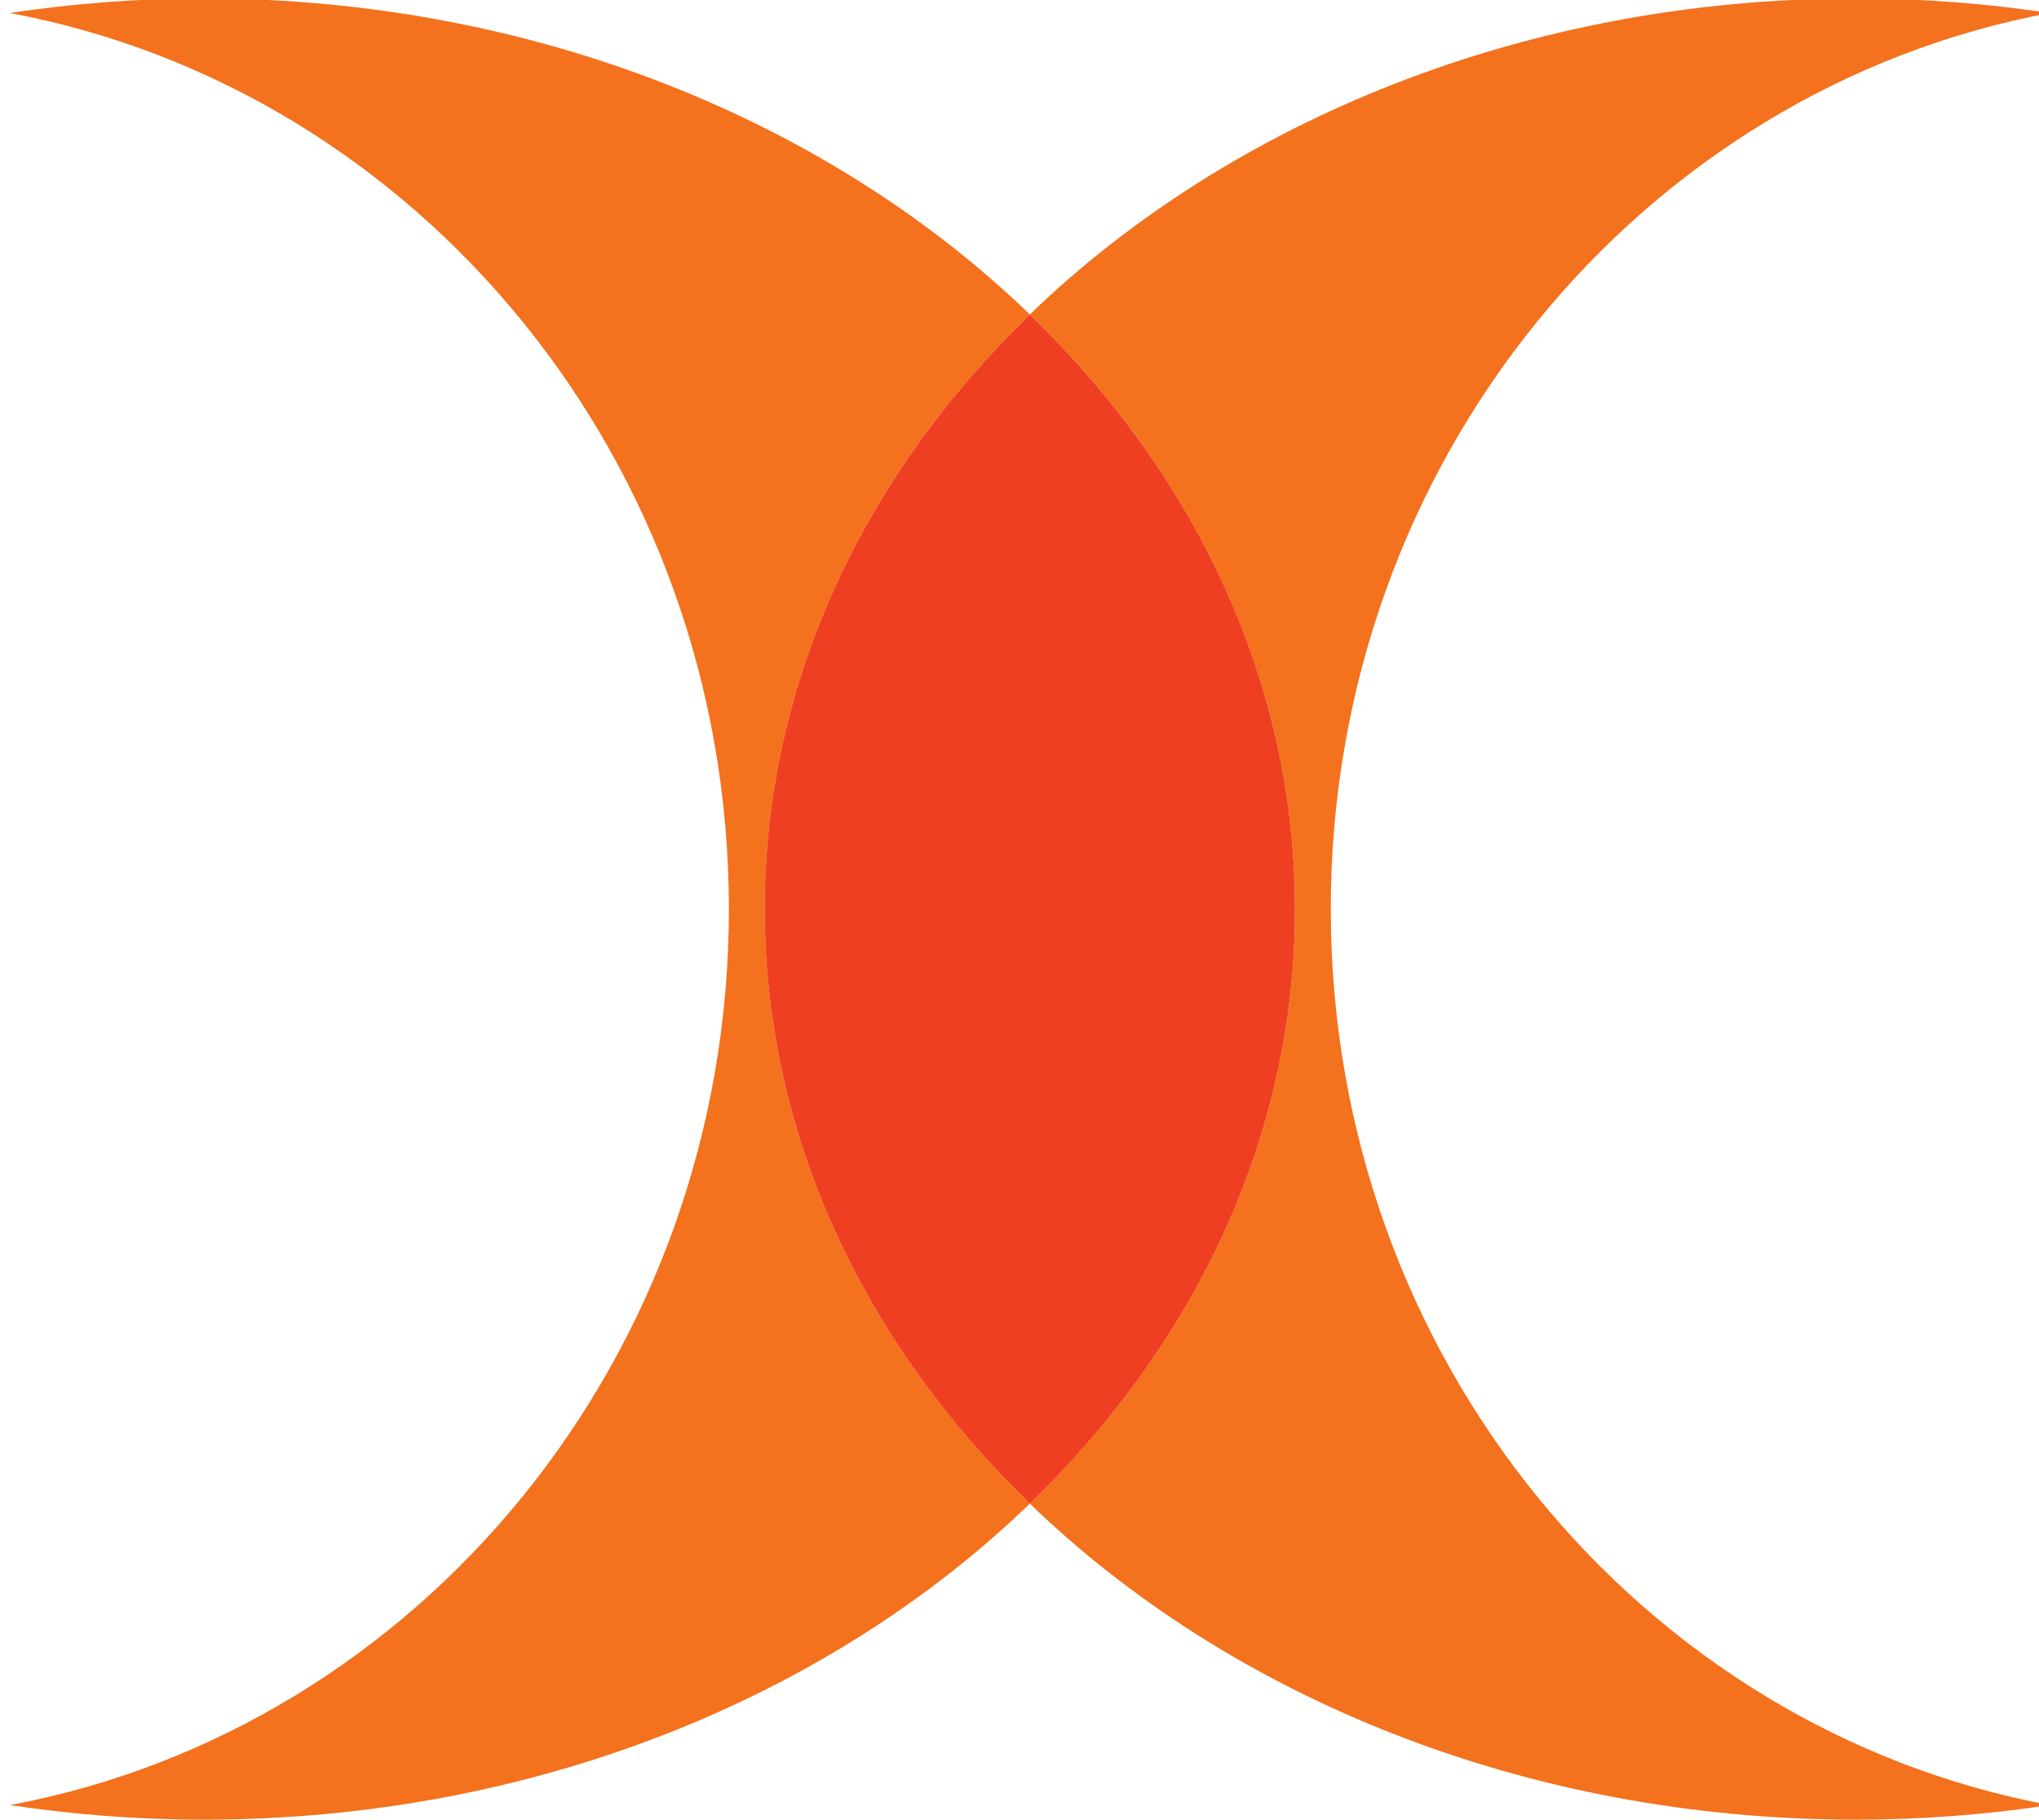 <?xml version="1.0" encoding="UTF-8" standalone="no"?>
<svg
   xmlns:dc="http://purl.org/dc/elements/1.1/"
   xmlns:cc="http://creativecommons.org/ns#"
   xmlns:rdf="http://www.w3.org/1999/02/22-rdf-syntax-ns#"
   xmlns:svg="http://www.w3.org/2000/svg"
   xmlns="http://www.w3.org/2000/svg"
   xmlns:sodipodi="http://sodipodi.sourceforge.net/DTD/sodipodi-0.dtd"
   xmlns:inkscape="http://www.inkscape.org/namespaces/inkscape"
   width="23.964mm"
   height="21.396mm"
   viewBox="0 0 23.964 21.396"
   version="1.1"
   id="svg7629"
   inkscape:version="1.0.1 (3bc2e813f5, 2020-09-07)"
   sodipodi:docname="x-imvixa.svg">
  <style
     id="style8192"></style>
  <defs
     id="defs7623">
    <clipPath
       clipPathUnits="userSpaceOnUse"
       id="clipPath883">
      <path
         d="M 0,1113.107 H 612 V 0 H 0 Z"
         id="path881" />
    </clipPath>
  </defs>
  <sodipodi:namedview
     id="base"
     pagecolor="#ffffff"
     bordercolor="#666666"
     borderopacity="1.0"
     inkscape:pageopacity="0.0"
     inkscape:pageshadow="2"
     inkscape:zoom="0.35"
     inkscape:cx="-414.71353"
     inkscape:cy="231.86199"
     inkscape:document-units="mm"
     inkscape:current-layer="layer1"
     inkscape:document-rotation="0"
     showgrid="false"
     fit-margin-top="0"
     fit-margin-left="0"
     fit-margin-right="0"
     fit-margin-bottom="0"
     inkscape:window-width="1516"
     inkscape:window-height="1020"
     inkscape:window-x="114"
     inkscape:window-y="0"
     inkscape:window-maximized="0" />
  <g
     inkscape:label="Capa 1"
     inkscape:groupmode="layer"
     id="layer1"
     transform="translate(-215.56,-86.82)">
    <g
       id="g877"
       transform="matrix(0.353,0,0,-0.353,34.698,115.492)">
      <g
         id="g879"
         clip-path="url(#clipPath883)">
        <g
           id="g885"
           transform="translate(528.835,1085.667)" />
        <g
           id="g889"
           transform="translate(540.44,1077.497)" />
        <g
           id="g893"
           transform="translate(555.895,1080.953)" />
        <g
           id="g897"
           transform="translate(563.905,1066.435)" />
        <g
           id="g901"
           transform="translate(574.203,1070.961)" />
        <g
           id="g905"
           transform="translate(609.395,1067.329)" />
        <g
           id="g909"
           transform="translate(611.357,1065.854)" />
        <g
           id="g913"
           transform="translate(537.816,50.951)">
          <path
             d="m 0,0 c 0,7.569 3.332,14.485 8.829,19.8 -6.665,6.441 -16.516,10.525 -27.516,10.525 -2.201,0 -4.355,-0.173 -6.45,-0.485 13.611,-2.537 23.946,-14.928 23.946,-29.842 0,-14.91 -10.329,-27.297 -23.939,-29.838 2.091,-0.312 4.244,-0.485 6.443,-0.485 11,0 20.851,4.082 27.516,10.525 C 3.332,-14.486 0,-7.569 0,0"
             style="fill:#f4711d;fill-opacity:1;fill-rule:nonzero;stroke:none"
             id="path915" />
        </g>
        <g
           id="g917"
           transform="translate(556.664,50.949)">
          <path
             d="m 0,0 c 0,14.914 10.334,27.303 23.945,29.842 -2.094,0.312 -4.246,0.485 -6.448,0.485 -11.001,0 -20.852,-4.084 -27.517,-10.525 5.497,-5.315 8.829,-12.231 8.829,-19.8 0,-7.569 -3.332,-14.486 -8.829,-19.8 6.665,-6.443 16.516,-10.525 27.517,-10.525 2.2,0 4.351,0.171 6.441,0.485 C 10.331,-27.297 0,-14.909 0,0"
             style="fill:#f4711d;fill-opacity:1;fill-rule:nonzero;stroke:none"
             id="path919" />
        </g>
        <g
           id="g921"
           transform="translate(546.645,31.151)">
          <path
             d="M 0,0 C 5.497,5.313 8.828,12.23 8.828,19.8 8.828,27.37 5.497,34.285 0,39.599 -5.497,34.285 -8.829,27.37 -8.829,19.8 -8.829,12.23 -5.497,5.313 0,0"
             style="fill:#ef3f22;fill-opacity:1;fill-rule:nonzero;stroke:none"
             id="path923" />
        </g>
      </g>
    </g>
  </g>
</svg>
